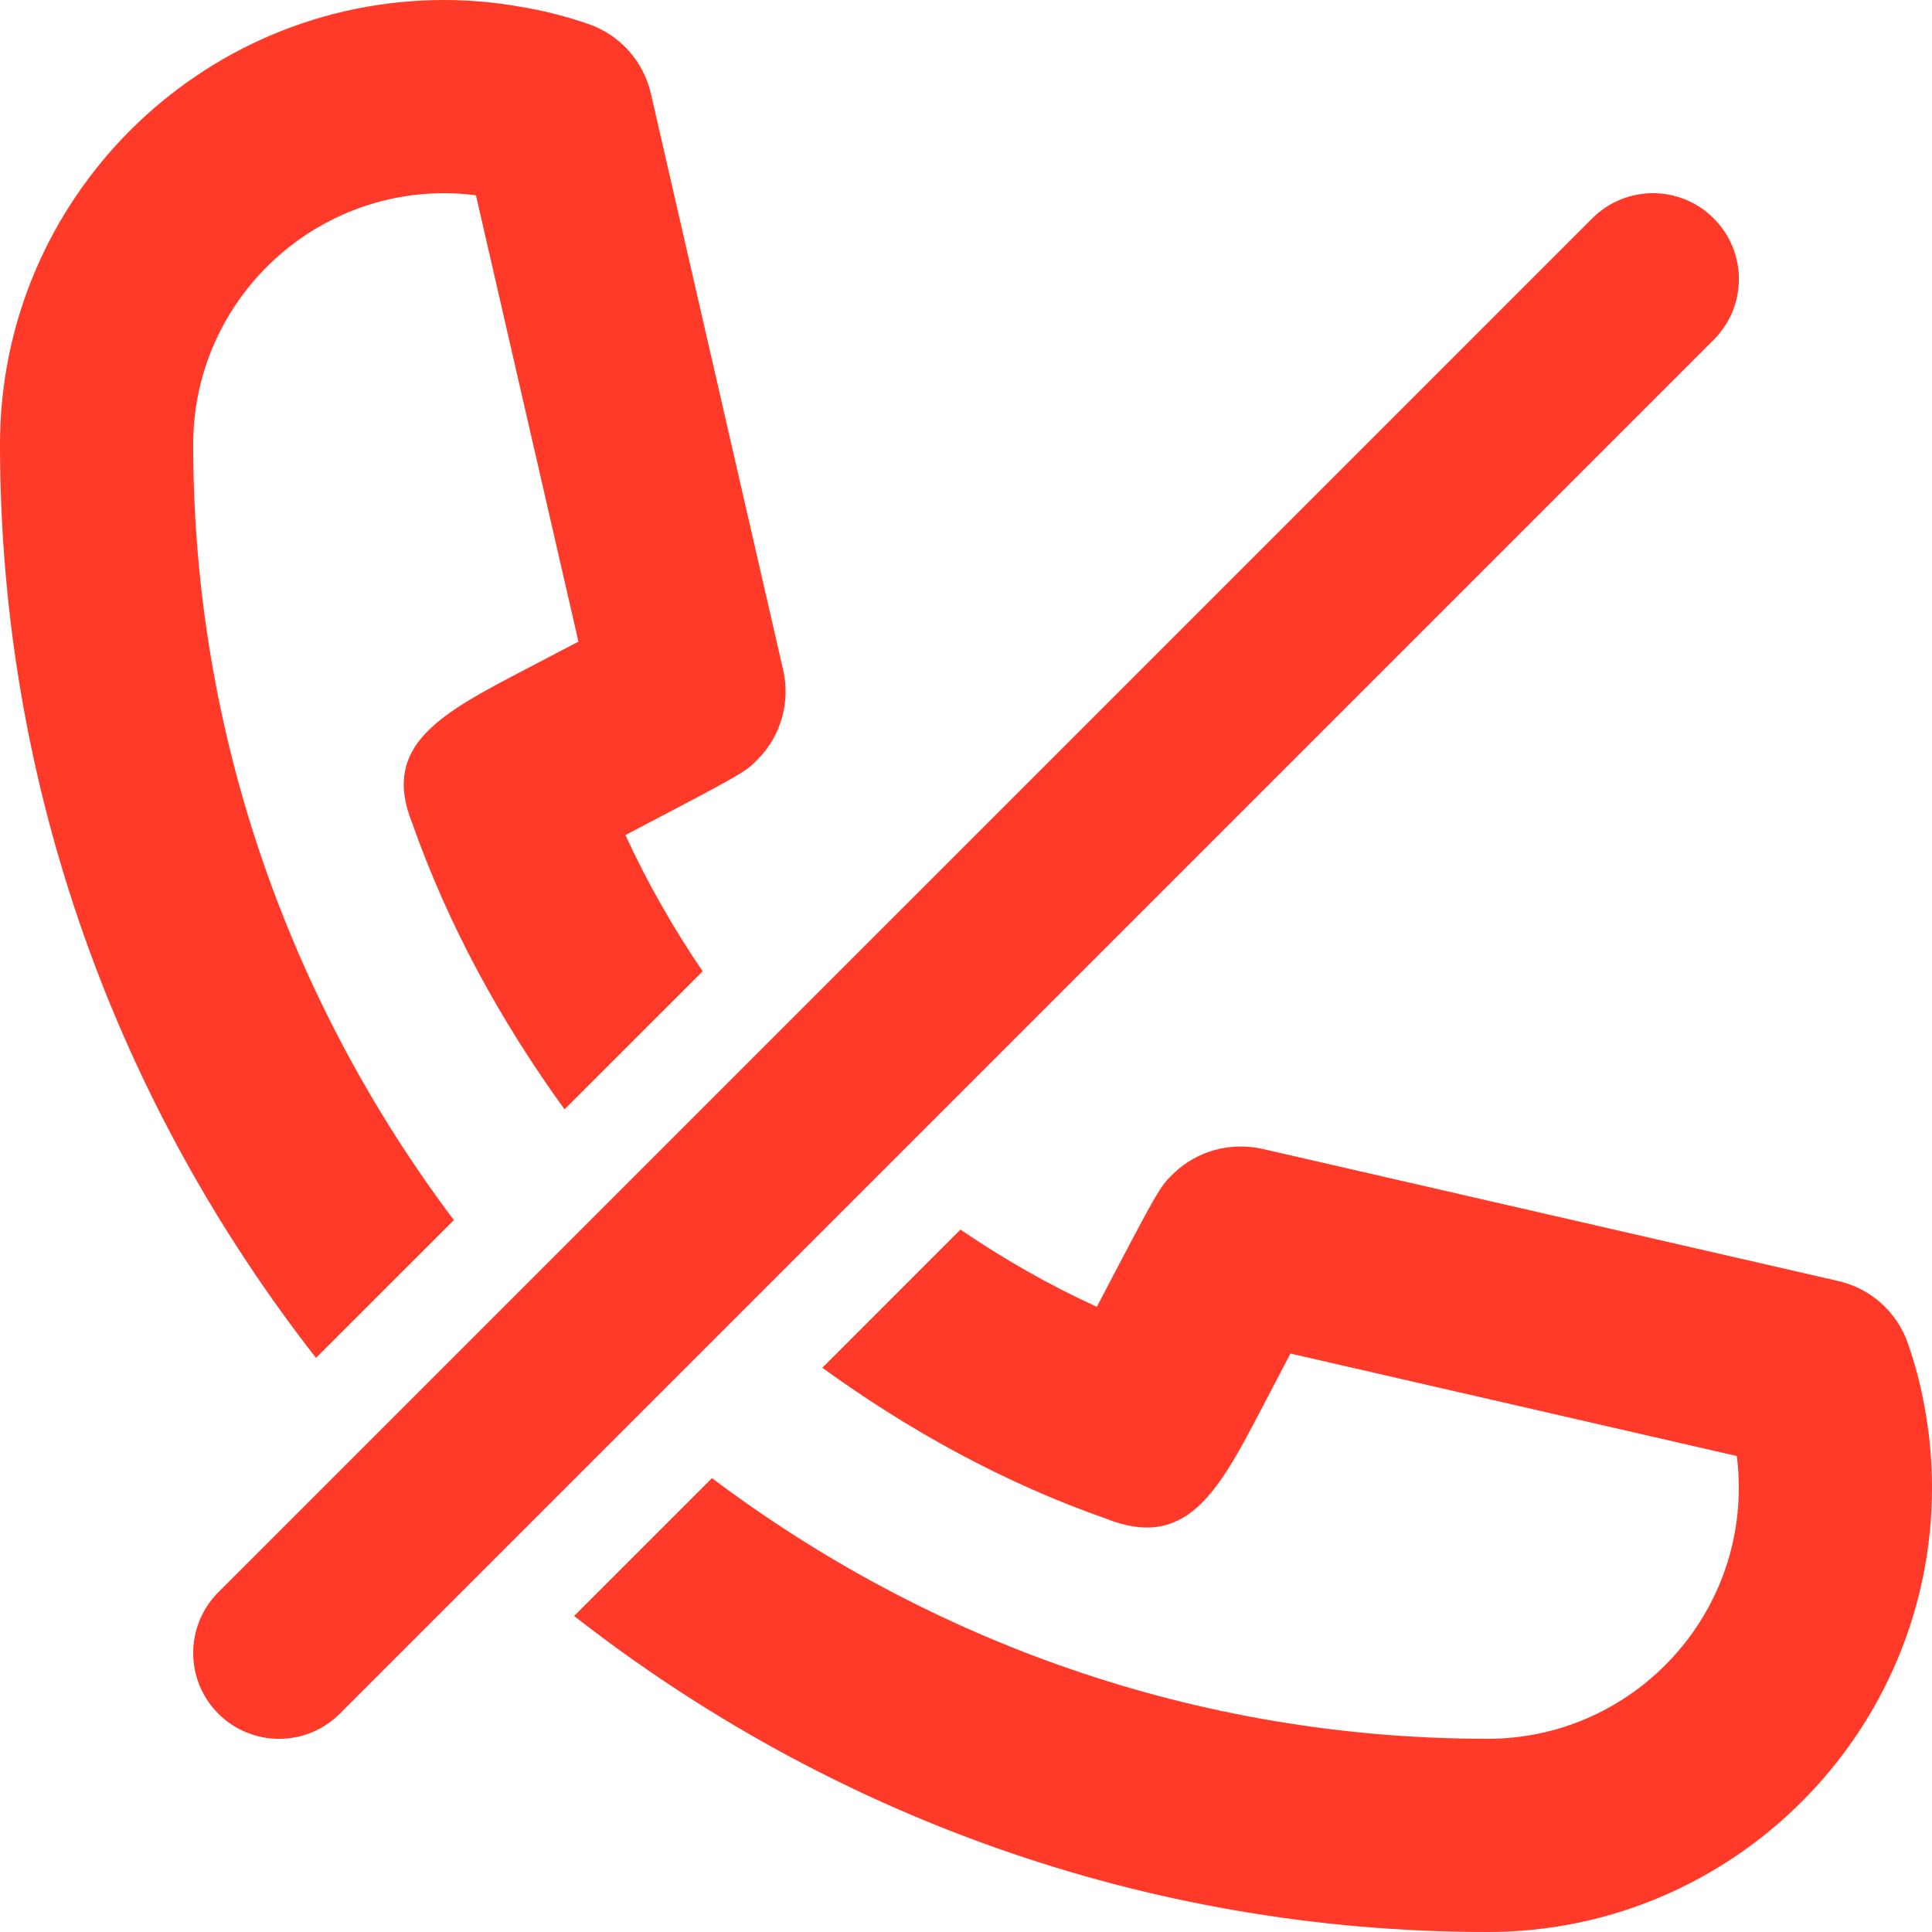 <svg width="25" height="25" viewBox="0 0 25 25" fill="none" xmlns="http://www.w3.org/2000/svg">
<path d="M5.873 15.788C3.765 12.986 2.5 9.516 2.5 5.75C2.5 3.958 3.958 2.5 5.749 2.5C5.886 2.5 6.021 2.509 6.159 2.528L7.485 8.303L7.272 8.414C7.116 8.495 6.956 8.579 6.804 8.659C5.715 9.228 4.929 9.639 5.331 10.643C5.801 11.98 6.483 13.22 7.305 14.355L9.092 12.569C8.714 12.011 8.377 11.424 8.093 10.806C9.643 9.994 9.648 9.99 9.818 9.813C10.11 9.509 10.228 9.078 10.134 8.668L8.423 1.213C8.327 0.793 8.022 0.451 7.615 0.311C7.318 0.208 7.01 0.131 6.706 0.083C6.395 0.029 6.075 0 5.749 0C2.579 0 0 2.58 0 5.75C0 10.208 1.536 14.304 4.089 17.571L5.873 15.788Z" fill="#FF3A29"/>
<path d="M22.175 2.826C21.741 2.391 21.038 2.391 20.603 2.826L2.825 20.604C2.609 20.821 2.5 21.105 2.5 21.39C2.5 21.674 2.609 21.959 2.825 22.175C3.259 22.609 3.963 22.609 4.397 22.175L22.175 4.397C22.61 3.962 22.61 3.26 22.175 2.826Z" fill="#FF3A29"/>
<path d="M24.689 17.386C24.791 17.68 24.87 17.986 24.92 18.299C24.973 18.609 25 18.927 25 19.251C25 22.421 22.421 25 19.251 25C14.792 25 10.696 23.464 7.429 20.911L9.213 19.127C12.014 21.235 15.483 22.5 19.251 22.5C21.042 22.5 22.5 21.043 22.5 19.251C22.5 19.111 22.492 18.975 22.474 18.841L16.698 17.515L16.336 18.207C15.771 19.289 15.361 20.072 14.308 19.65C12.992 19.189 11.767 18.514 10.641 17.699L12.428 15.911C12.987 16.291 13.576 16.629 14.193 16.91C15.005 15.358 15.01 15.354 15.188 15.183C15.491 14.891 15.922 14.775 16.333 14.866L23.789 16.577C24.209 16.674 24.549 16.979 24.689 17.386Z" fill="#FF3A29"/>
</svg>

